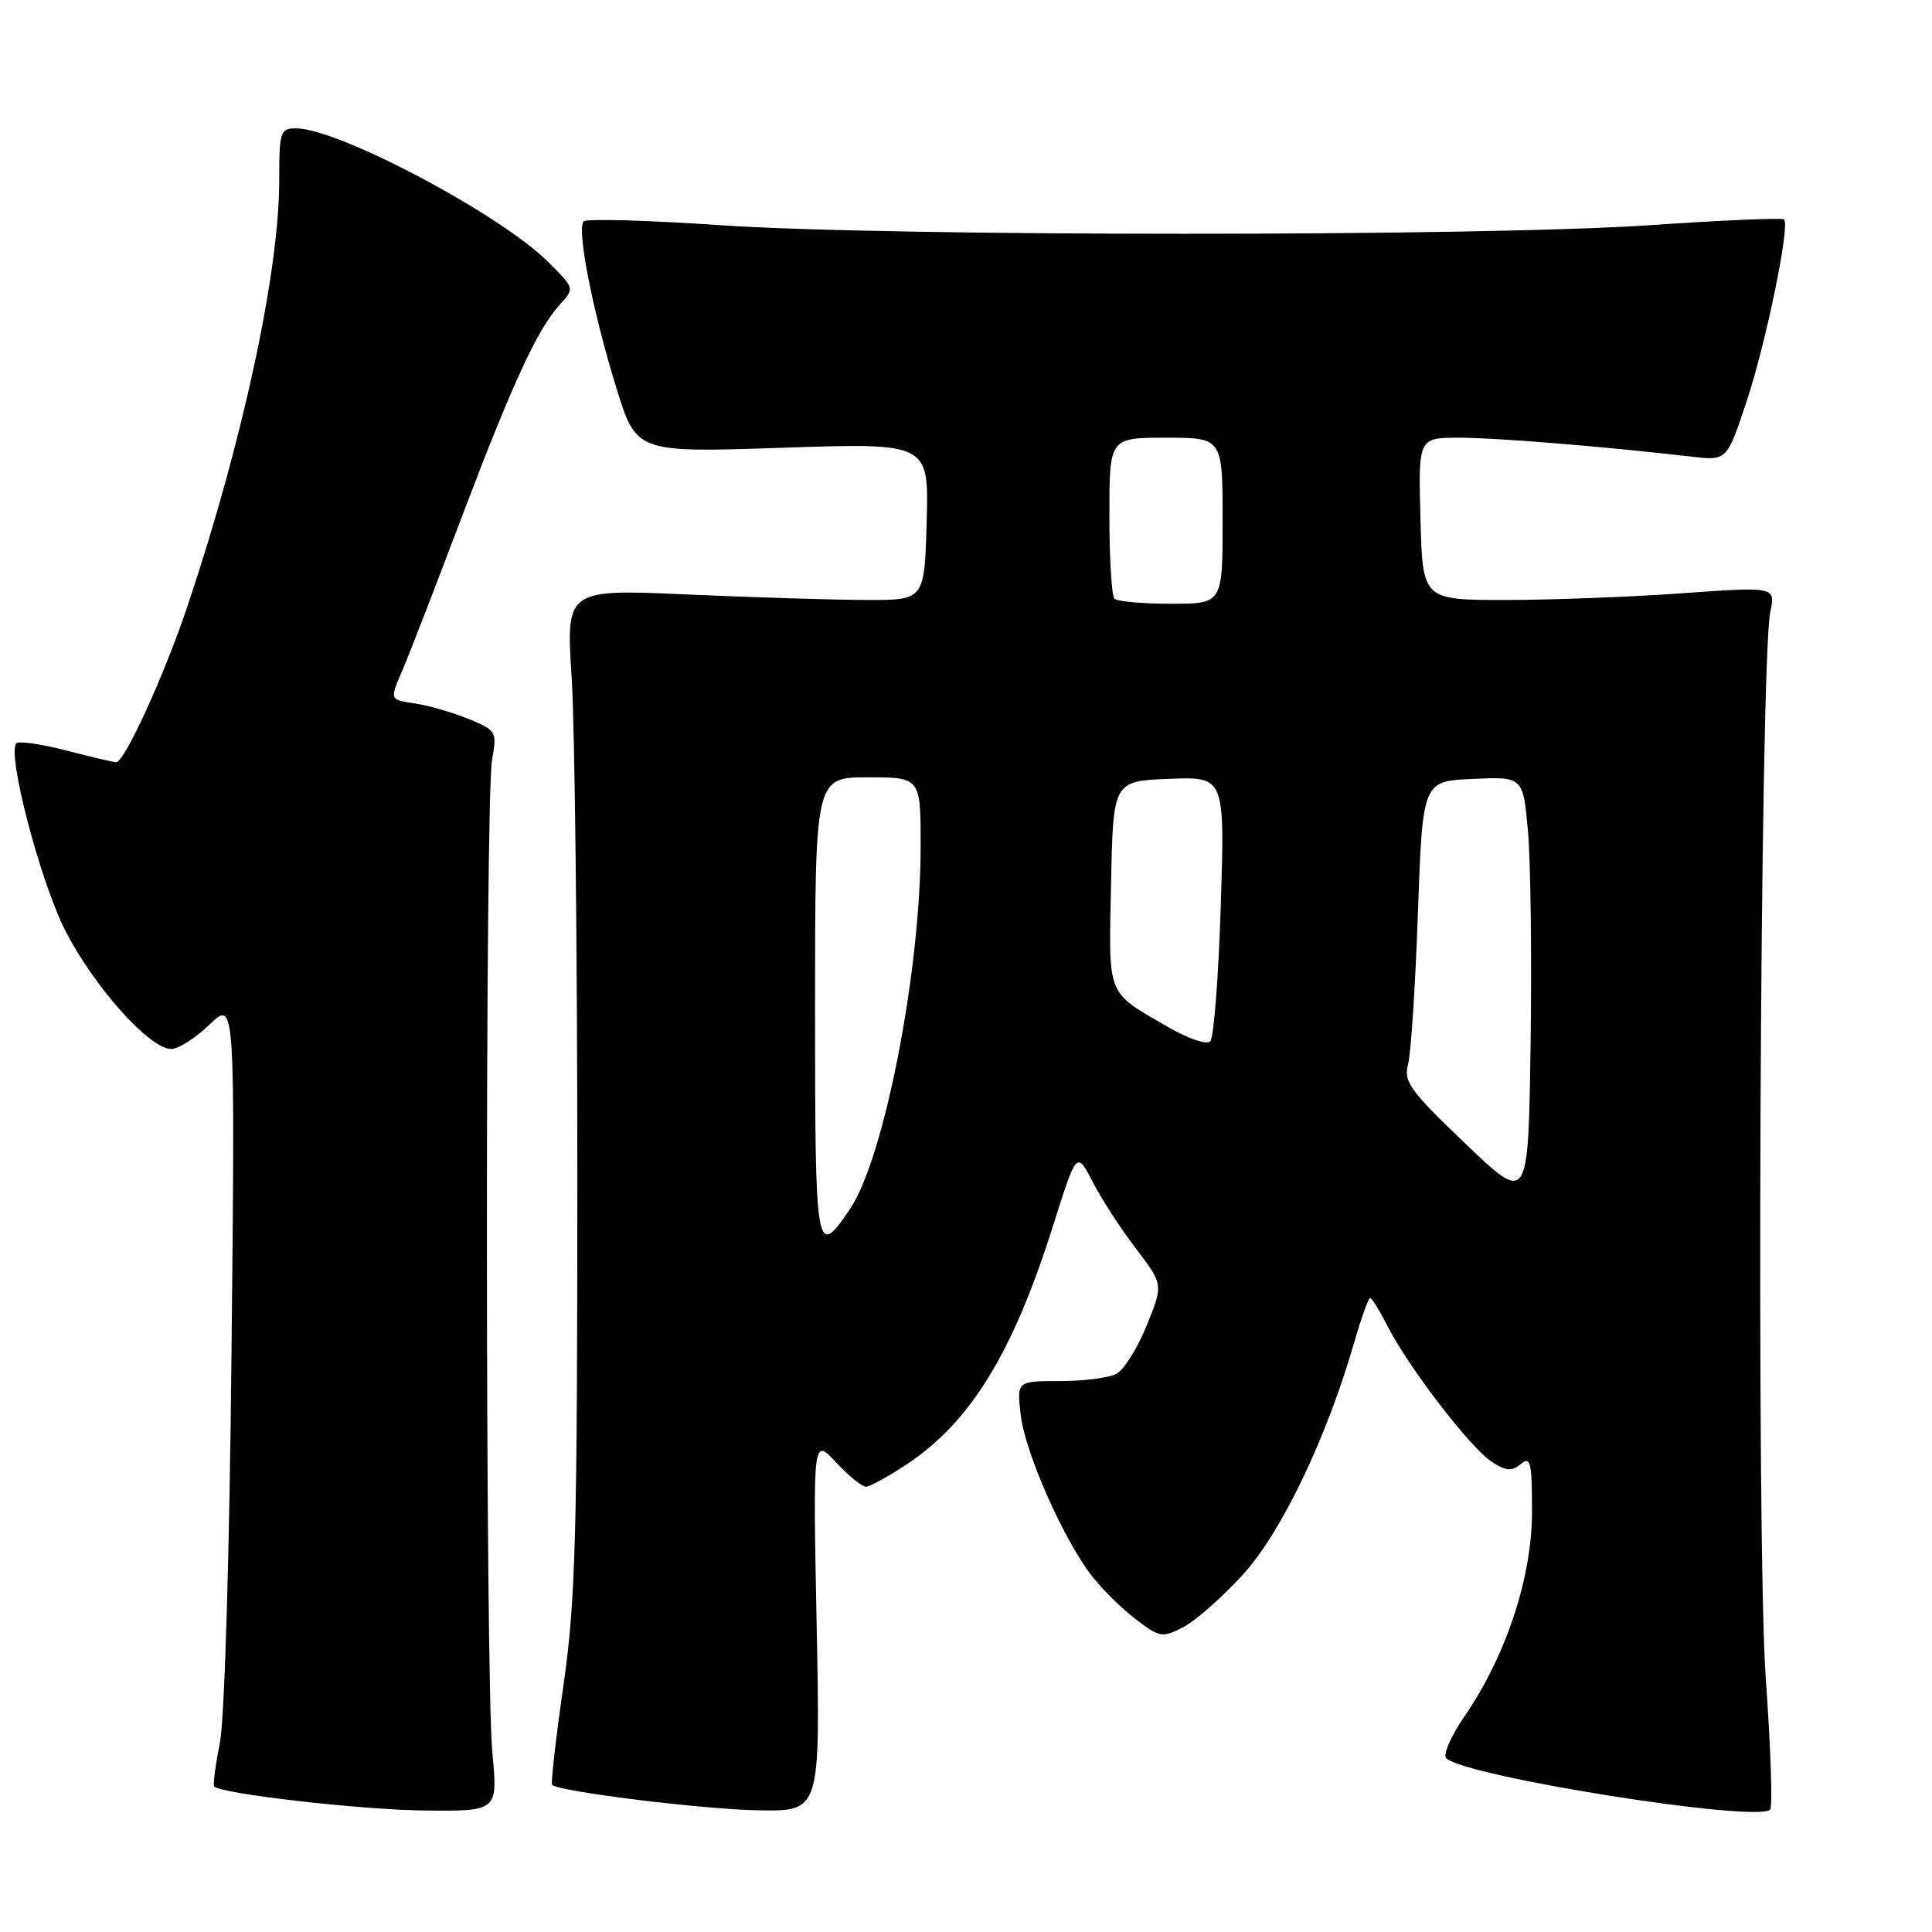 <?xml version="1.0" encoding="UTF-8" standalone="no"?>
<!DOCTYPE svg PUBLIC "-//W3C//DTD SVG 1.1//EN" "http://www.w3.org/Graphics/SVG/1.1/DTD/svg11.dtd" >
<svg xmlns="http://www.w3.org/2000/svg" xmlns:xlink="http://www.w3.org/1999/xlink" version="1.1" viewBox="0 0 256 256">
 <g >
 <path fill="currentColor"
d=" M 65.24 232.25 C 64.30 222.39 64.27 105.78 65.20 100.68 C 65.87 96.99 65.77 96.80 62.26 95.33 C 60.25 94.50 57.13 93.57 55.31 93.27 C 51.45 92.65 51.56 92.97 53.57 88.22 C 54.43 86.17 57.86 77.30 61.19 68.50 C 67.88 50.84 71.22 43.59 74.18 40.36 C 76.15 38.21 76.15 38.21 72.67 34.74 C 66.35 28.42 44.90 17.04 39.25 17.01 C 37.13 17.00 37.00 17.41 37.00 23.87 C 37.00 36.01 32.20 58.35 24.89 80.17 C 21.79 89.44 16.51 101.00 15.38 101.00 C 15.05 101.00 12.09 100.30 8.78 99.44 C 5.48 98.59 2.51 98.16 2.17 98.49 C 0.89 99.77 5.26 116.57 8.60 123.20 C 12.33 130.60 19.81 139.00 22.68 139.00 C 23.63 139.00 25.92 137.54 27.78 135.75 C 31.15 132.50 31.15 132.50 30.68 179.00 C 30.41 206.02 29.76 227.78 29.13 230.95 C 28.54 233.94 28.20 236.54 28.38 236.72 C 29.37 237.70 47.88 239.82 56.24 239.90 C 65.97 240.00 65.97 240.00 65.24 232.25 Z  M 108.21 215.25 C 107.72 190.50 107.72 190.50 110.76 193.75 C 112.43 195.54 114.22 197.00 114.73 197.00 C 115.24 197.00 117.67 195.67 120.13 194.04 C 128.59 188.44 134.19 179.32 139.51 162.50 C 142.67 152.50 142.67 152.50 144.78 156.60 C 145.94 158.85 148.52 162.84 150.52 165.45 C 154.15 170.21 154.15 170.21 151.94 175.64 C 150.73 178.63 148.93 181.50 147.94 182.03 C 146.94 182.57 143.57 183.00 140.44 183.00 C 134.74 183.00 134.74 183.00 135.24 187.42 C 135.79 192.35 140.79 203.72 144.58 208.70 C 145.94 210.48 148.59 213.11 150.46 214.53 C 153.67 216.99 154.01 217.04 156.78 215.61 C 158.39 214.78 161.95 211.65 164.69 208.65 C 169.79 203.06 175.79 190.55 179.48 177.75 C 180.39 174.59 181.33 172.00 181.55 172.00 C 181.78 172.00 182.83 173.70 183.89 175.78 C 186.63 181.16 194.84 191.85 197.64 193.68 C 199.55 194.93 200.30 194.99 201.51 194.00 C 202.81 192.91 203.00 193.72 203.00 200.31 C 203.00 209.01 199.56 219.42 194.03 227.46 C 192.24 230.06 191.17 232.54 191.64 232.98 C 194.28 235.44 232.79 241.54 234.55 239.78 C 234.90 239.44 234.63 231.59 233.97 222.33 C 232.70 204.57 233.20 87.78 234.57 81.11 C 235.27 77.73 235.27 77.73 222.88 78.61 C 216.07 79.10 205.55 79.50 199.50 79.50 C 188.50 79.50 188.50 79.50 188.22 68.75 C 187.93 58.00 187.93 58.00 193.36 58.00 C 198.31 58.00 212.40 59.15 224.16 60.51 C 228.82 61.05 228.82 61.05 231.43 53.21 C 233.99 45.51 237.21 29.91 236.40 29.07 C 236.17 28.84 228.22 29.18 218.74 29.83 C 196.47 31.36 117.53 31.36 95.26 29.83 C 85.78 29.18 77.71 28.96 77.34 29.33 C 76.38 30.29 78.55 41.33 81.68 51.43 C 84.33 59.98 84.33 59.98 103.70 59.33 C 123.07 58.68 123.07 58.68 122.79 69.09 C 122.50 79.50 122.50 79.50 115.00 79.50 C 110.88 79.50 100.19 79.17 91.25 78.78 C 74.99 78.05 74.99 78.05 75.75 89.78 C 76.16 96.22 76.50 126.02 76.50 156.00 C 76.50 203.63 76.27 212.12 74.66 223.32 C 73.65 230.38 72.97 236.31 73.16 236.50 C 74.06 237.40 93.38 239.78 100.60 239.88 C 108.70 240.00 108.70 240.00 108.21 215.25 Z  M 108.00 133.58 C 108.00 103.00 108.00 103.00 115.00 103.00 C 122.00 103.00 122.00 103.00 121.99 112.25 C 121.98 128.73 117.14 153.55 112.63 160.20 C 108.11 166.87 108.00 166.23 108.00 133.58 Z  M 194.19 151.56 C 186.86 144.55 185.96 143.32 186.57 141.06 C 186.96 139.65 187.54 130.62 187.88 121.00 C 188.50 103.50 188.50 103.50 195.16 103.21 C 201.82 102.91 201.82 102.91 202.47 110.21 C 202.82 114.22 202.98 126.95 202.81 138.50 C 202.50 159.50 202.50 159.50 194.19 151.56 Z  M 154.90 136.16 C 146.51 131.30 146.91 132.31 147.22 117.10 C 147.50 103.50 147.50 103.50 154.90 103.20 C 162.30 102.91 162.30 102.91 161.76 120.04 C 161.46 129.47 160.83 137.55 160.36 138.00 C 159.89 138.45 157.43 137.62 154.90 136.16 Z  M 147.67 79.33 C 147.30 78.97 147.00 74.02 147.00 68.33 C 147.00 58.00 147.00 58.00 154.50 58.00 C 162.00 58.00 162.00 58.00 162.00 69.00 C 162.00 80.00 162.00 80.00 155.17 80.00 C 151.41 80.00 148.03 79.70 147.67 79.33 Z "/>
</g>
</svg>